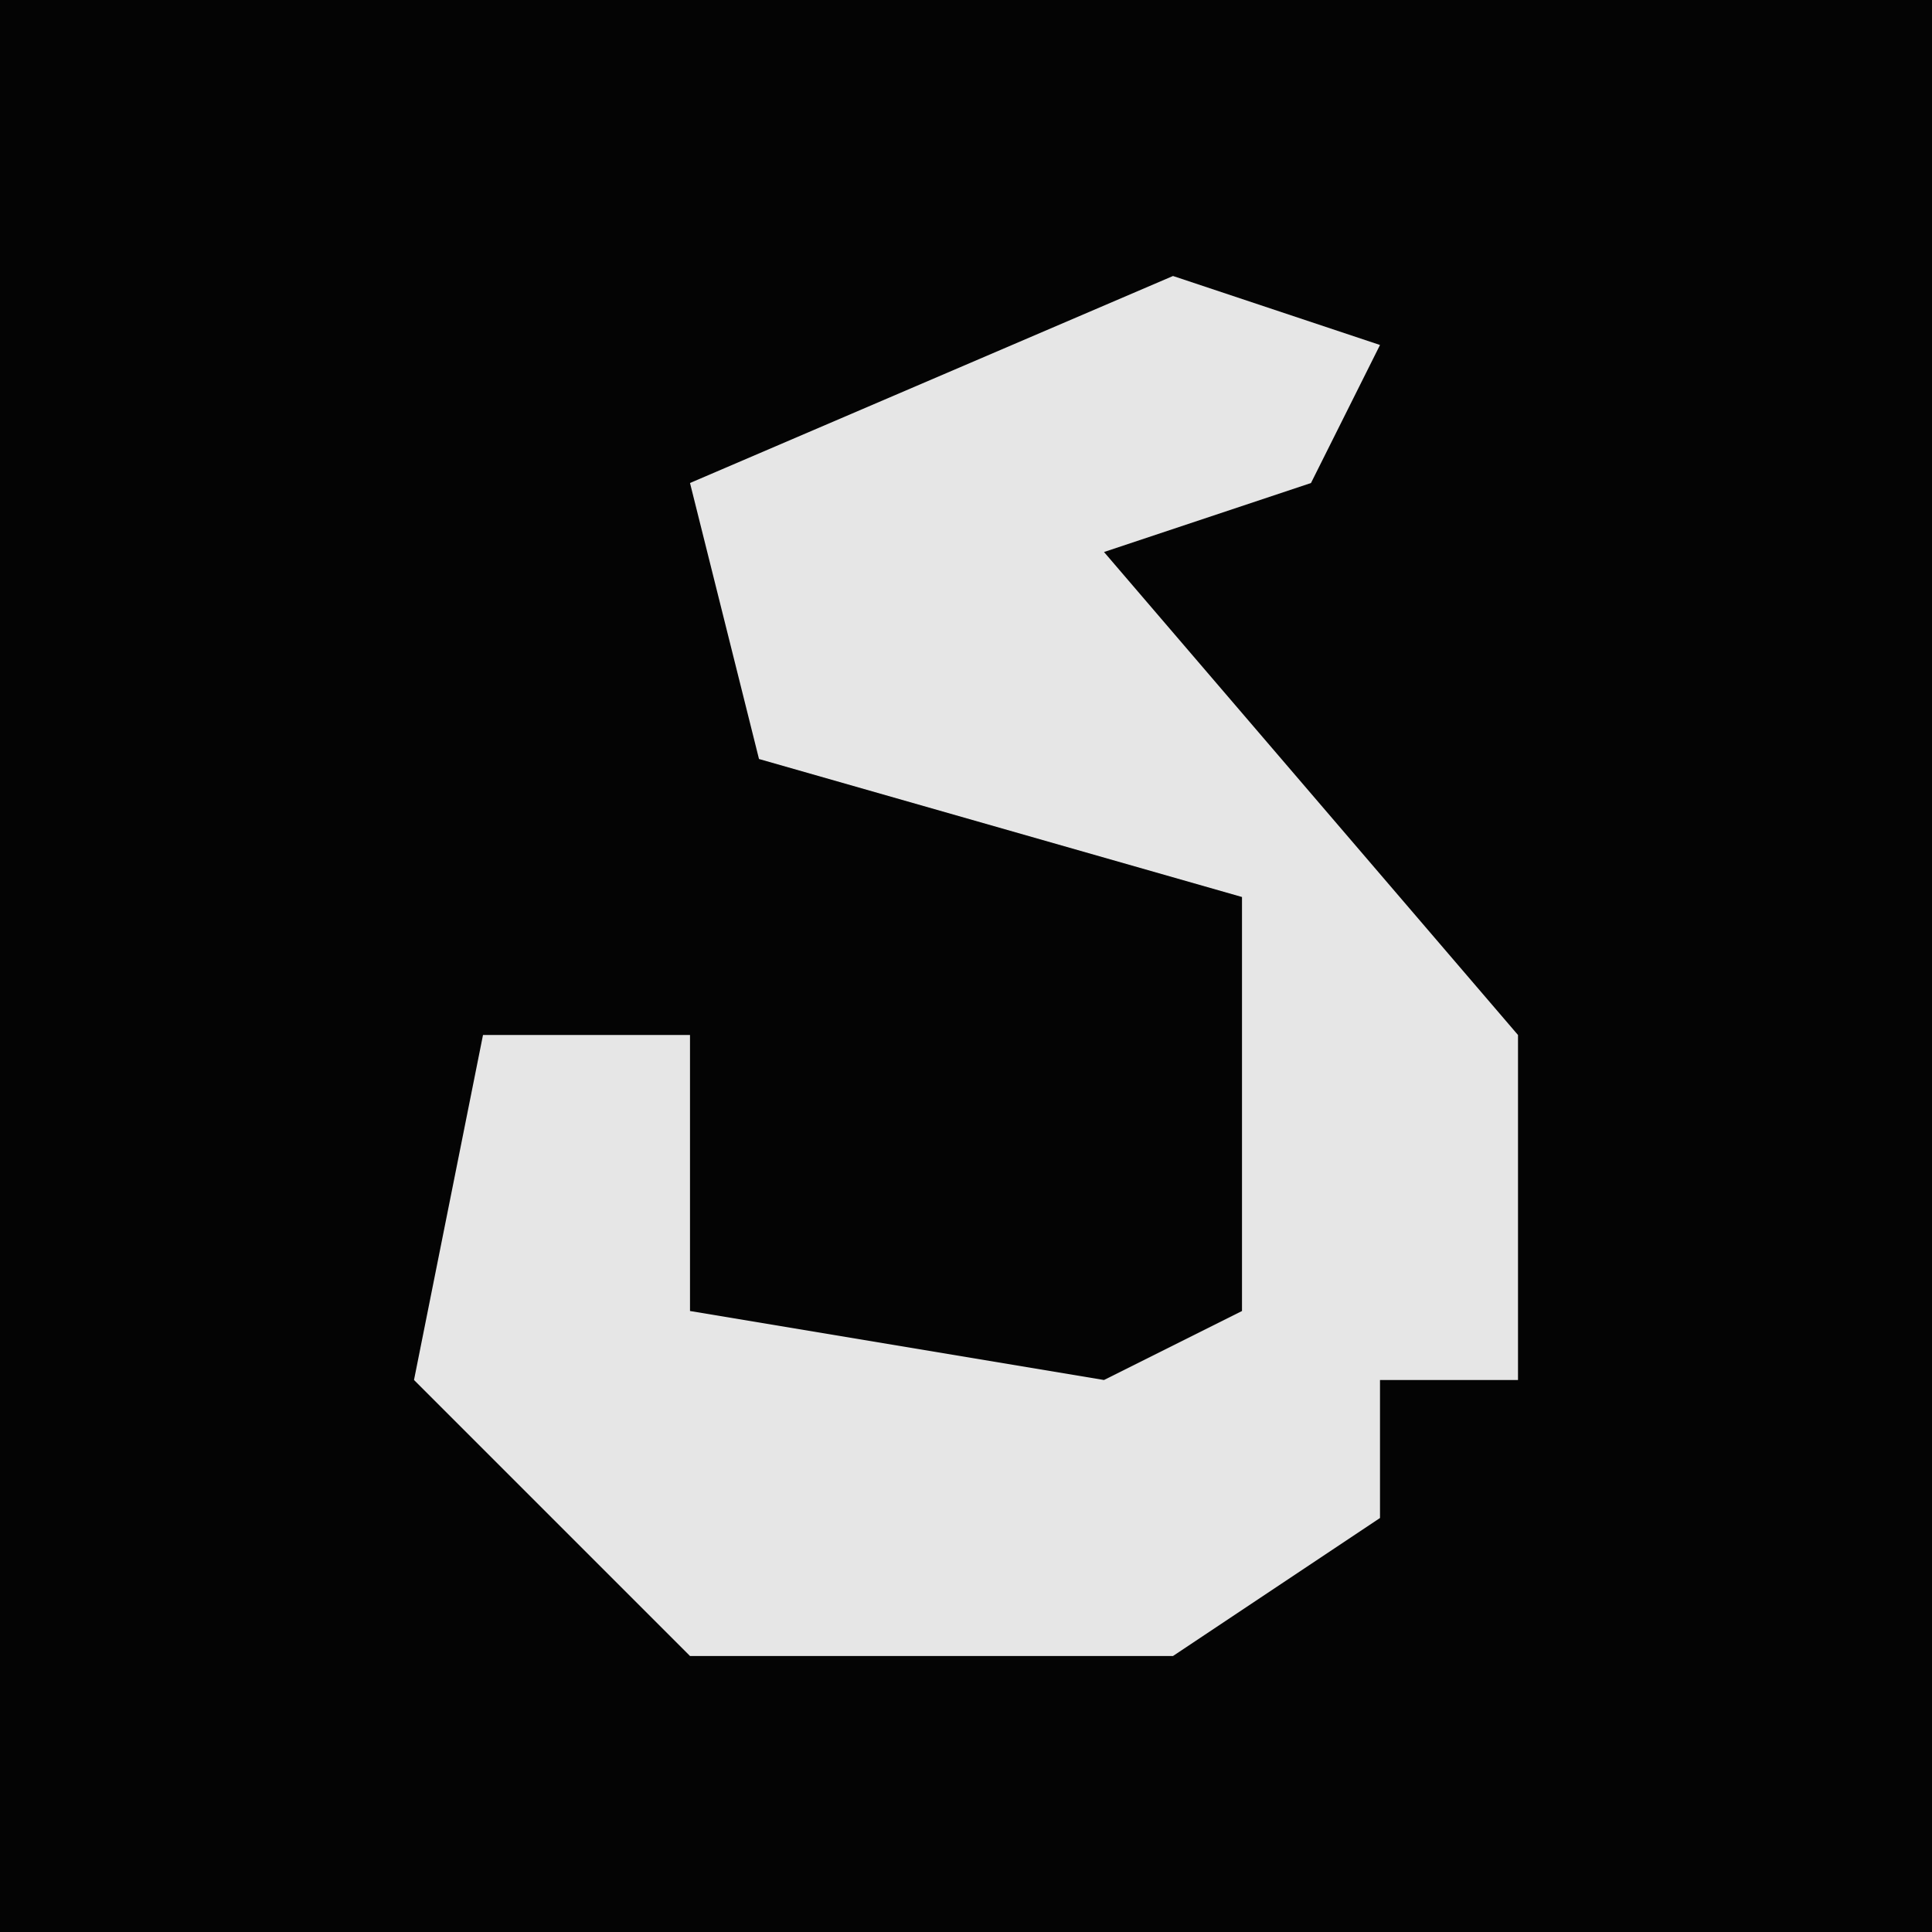 <?xml version="1.0" encoding="UTF-8"?>
<svg version="1.1" xmlns="http://www.w3.org/2000/svg" width="28" height="28">
<path d="M0,0 L28,0 L28,28 L0,28 Z " fill="#040404" transform="translate(0,0)"/>
<path d="M0,0 L3,1 L2,3 L-1,4 L5,11 L5,16 L3,16 L3,18 L0,20 L-7,20 L-11,16 L-10,11 L-7,11 L-7,15 L-1,16 L1,15 L1,9 L-6,7 L-7,3 Z " fill="#E6E6E6" transform="translate(17,4)"/>
</svg>
